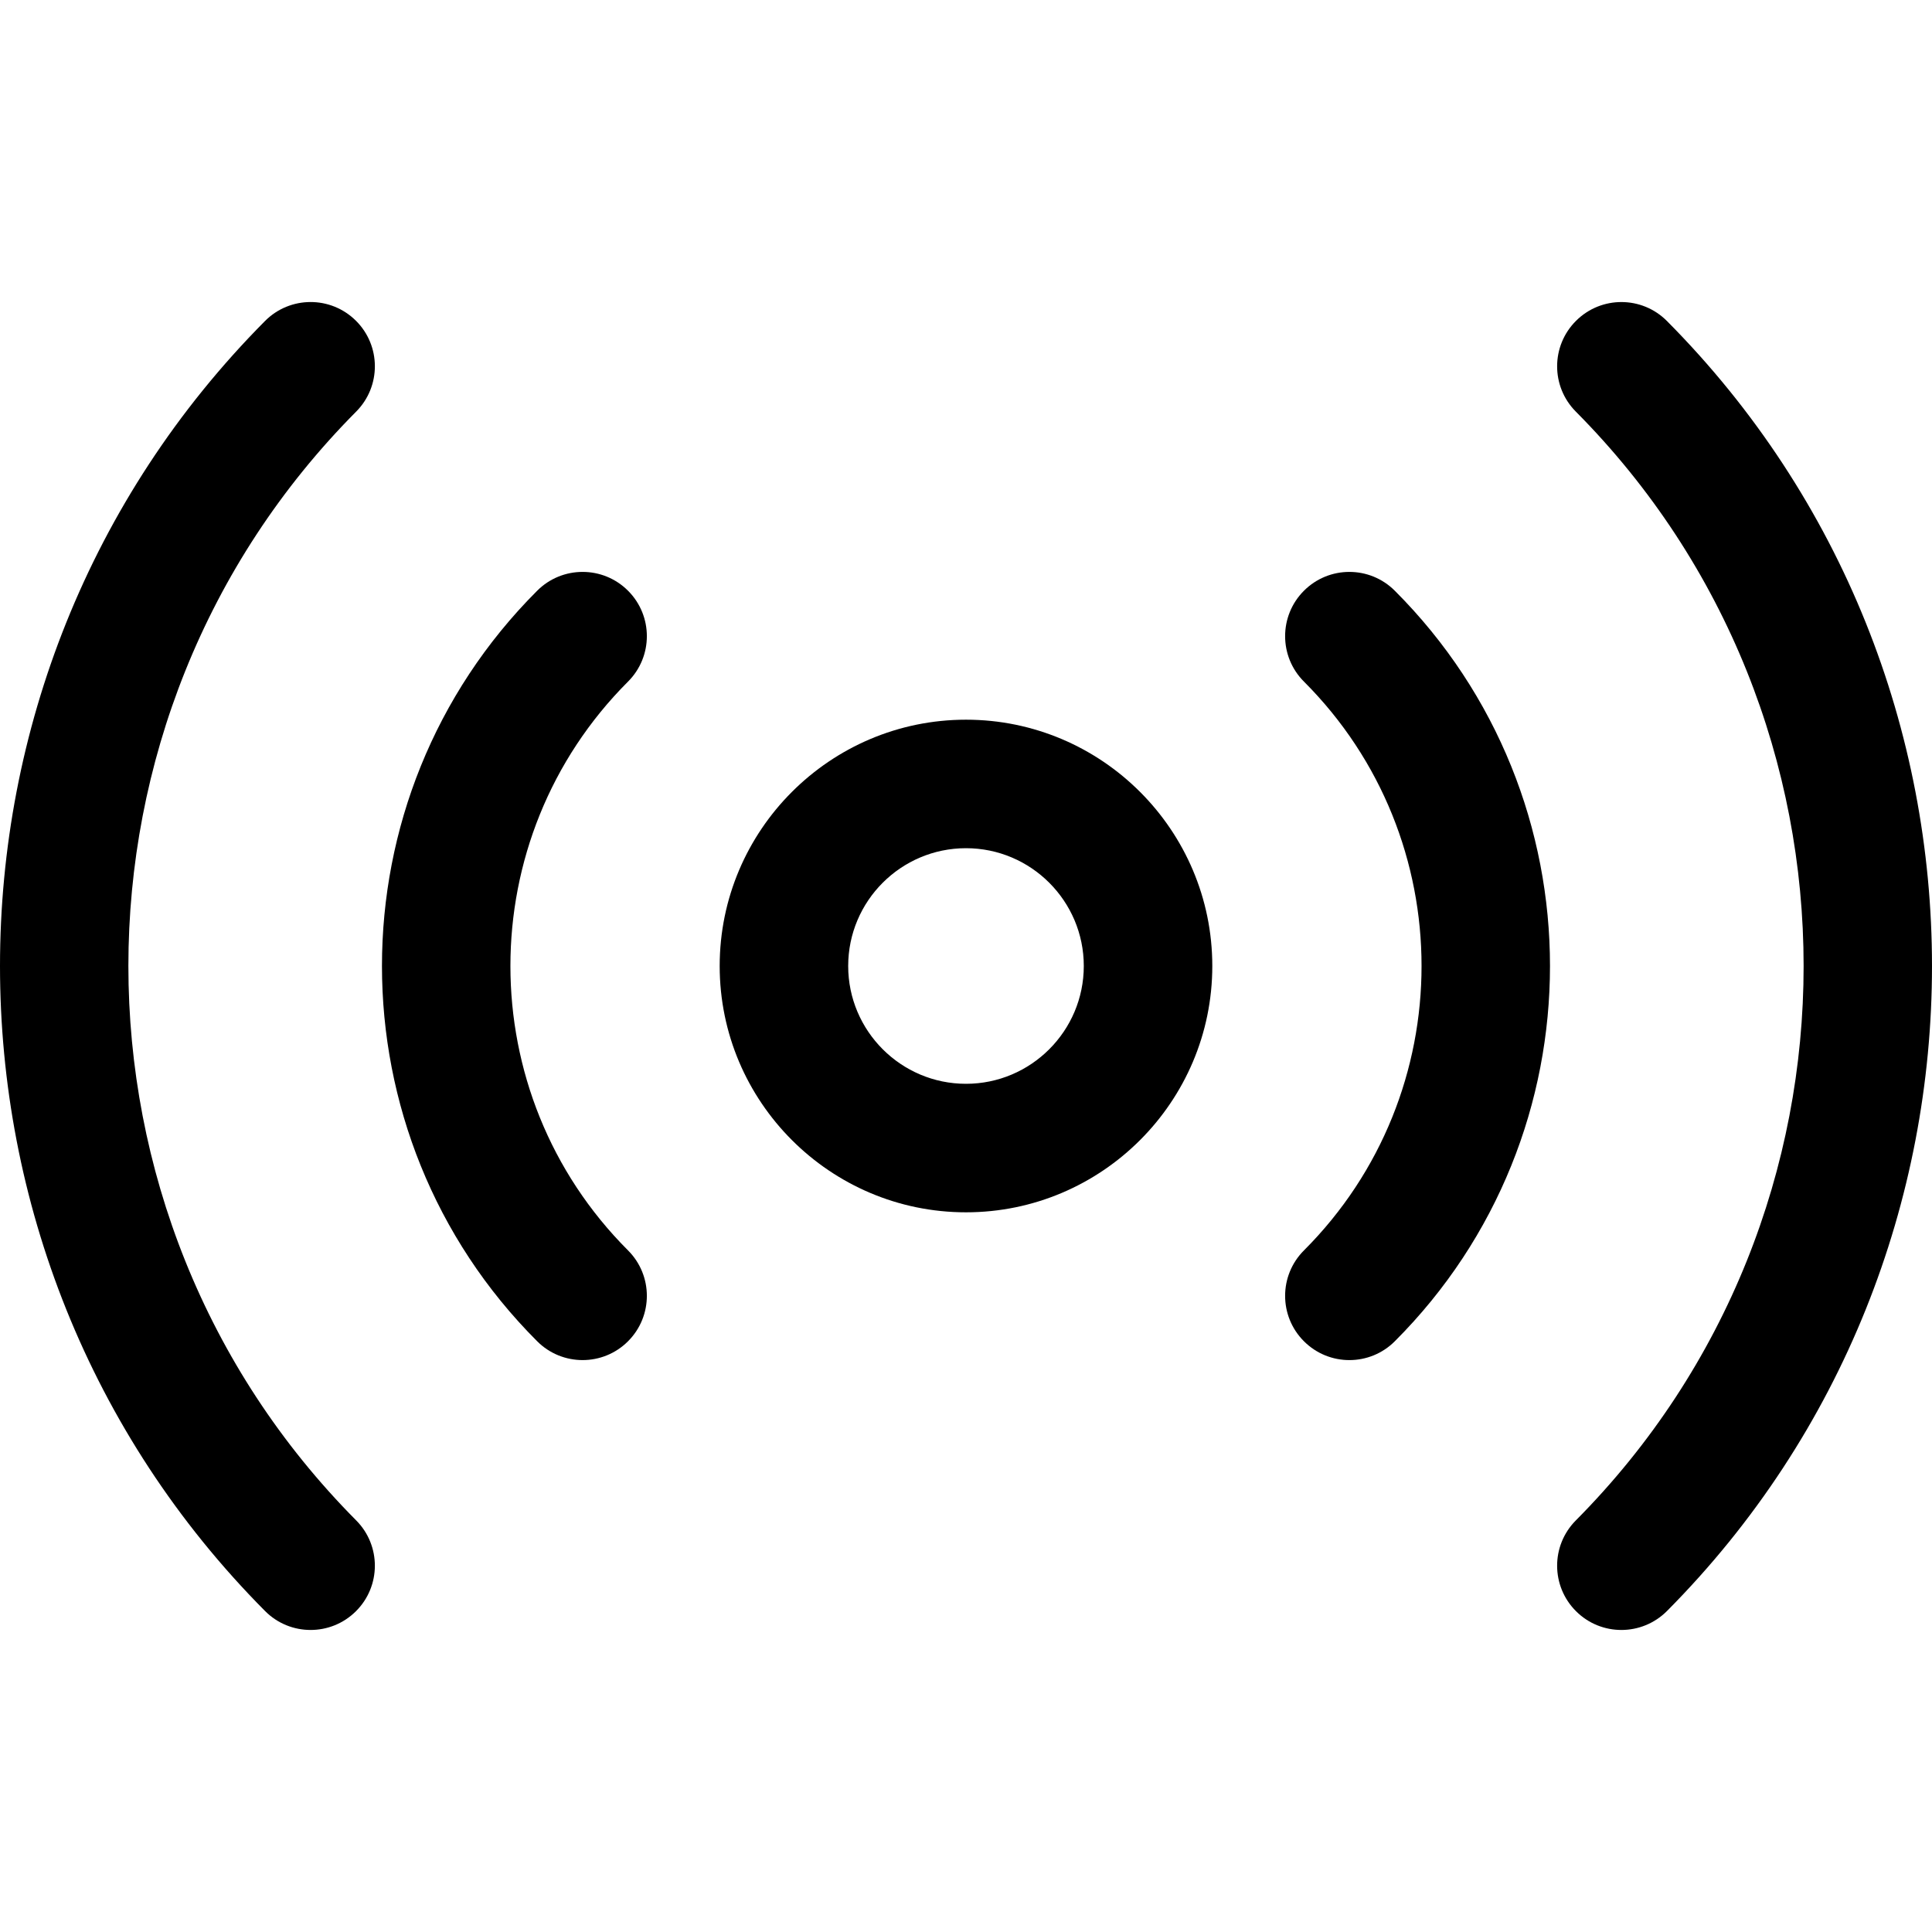 <?xml version="1.0" encoding="iso-8859-1"?>
<!-- Generator: Adobe Illustrator 19.0.0, SVG Export Plug-In . SVG Version: 6.00 Build 0)  -->
<svg version="1.1" id="Capa_1" xmlns="http://www.w3.org/2000/svg" xmlns:xlink="http://www.w3.org/1999/xlink" x="0px" y="0px"
	 viewBox="0 0 511.999 511.999" style="enable-background:new 0 0 511.999 511.999;" xml:space="preserve">
<g>
	<g>
		<path d="M255.997,190.726c-35.992,0-65.274,29.283-65.274,65.274s29.283,65.274,65.274,65.274s65.274-29.283,65.274-65.274
			S291.989,190.726,255.997,190.726z M255.997,287.218c-17.215,0-31.218-14.008-31.218-31.218c0-17.215,14.003-31.218,31.218-31.218
			c17.21,0,31.218,14.003,31.218,31.218C287.215,273.21,273.213,287.218,255.997,287.218z"/>
	</g>
</g>
<g>
	<g>
		<path d="M94.395,109.071c6.63-6.675,6.596-17.454-0.079-24.083c-6.669-6.624-17.454-6.59-24.083,0.079
			c-93.643,94.25-93.643,247.617,0,341.861c3.326,3.355,7.702,5.029,12.079,5.029c4.336,0,8.679-1.646,12.005-4.955
			c6.675-6.63,6.703-17.408,0.079-24.078C13.898,321.91,13.898,190.084,94.395,109.071z"/>
	</g>
</g>
<g>
	<g>
		<path d="M441.762,85.078c-6.63-6.681-17.414-6.709-24.078-0.079c-6.675,6.624-6.709,17.408-0.079,24.078
			c80.497,81.014,80.497,212.84,0,293.853c-6.63,6.669-6.596,17.448,0.079,24.078c3.32,3.303,7.657,4.949,11.999,4.949
			c4.37,0,8.752-1.68,12.079-5.018C535.411,332.689,535.411,179.328,441.762,85.078z"/>
	</g>
</g>
<g>
	<g>
		<path d="M166.435,180.628c6.652-6.647,6.652-17.431,0-24.078c-6.647-6.652-17.431-6.652-24.078,0
			c-54.842,54.836-54.842,144.063,0,198.899c3.32,3.326,7.68,4.989,12.039,4.989c4.354,0,8.713-1.657,12.039-4.989
			c6.652-6.647,6.652-17.431,0-24.078C124.875,289.812,124.875,222.188,166.435,180.628z"/>
	</g>
</g>
<g>
	<g>
		<path d="M369.637,156.55c-6.652-6.652-17.425-6.652-24.078,0c-6.652,6.647-6.652,17.431,0,24.078
			c41.554,41.56,41.554,109.184,0,150.744c-6.652,6.647-6.652,17.431,0,24.078c3.326,3.326,7.68,4.989,12.039,4.989
			c4.354,0,8.713-1.657,12.039-4.989C424.473,300.614,424.473,211.386,369.637,156.55z"/>
	</g>
</g>
<g>
</g>
<g>
</g>
<g>
</g>
<g>
</g>
<g>
</g>
<g>
</g>
<g>
</g>
<g>
</g>
<g>
</g>
<g>
</g>
<g>
</g>
<g>
</g>
<g>
</g>
<g>
</g>
<g>
</g>
</svg>
